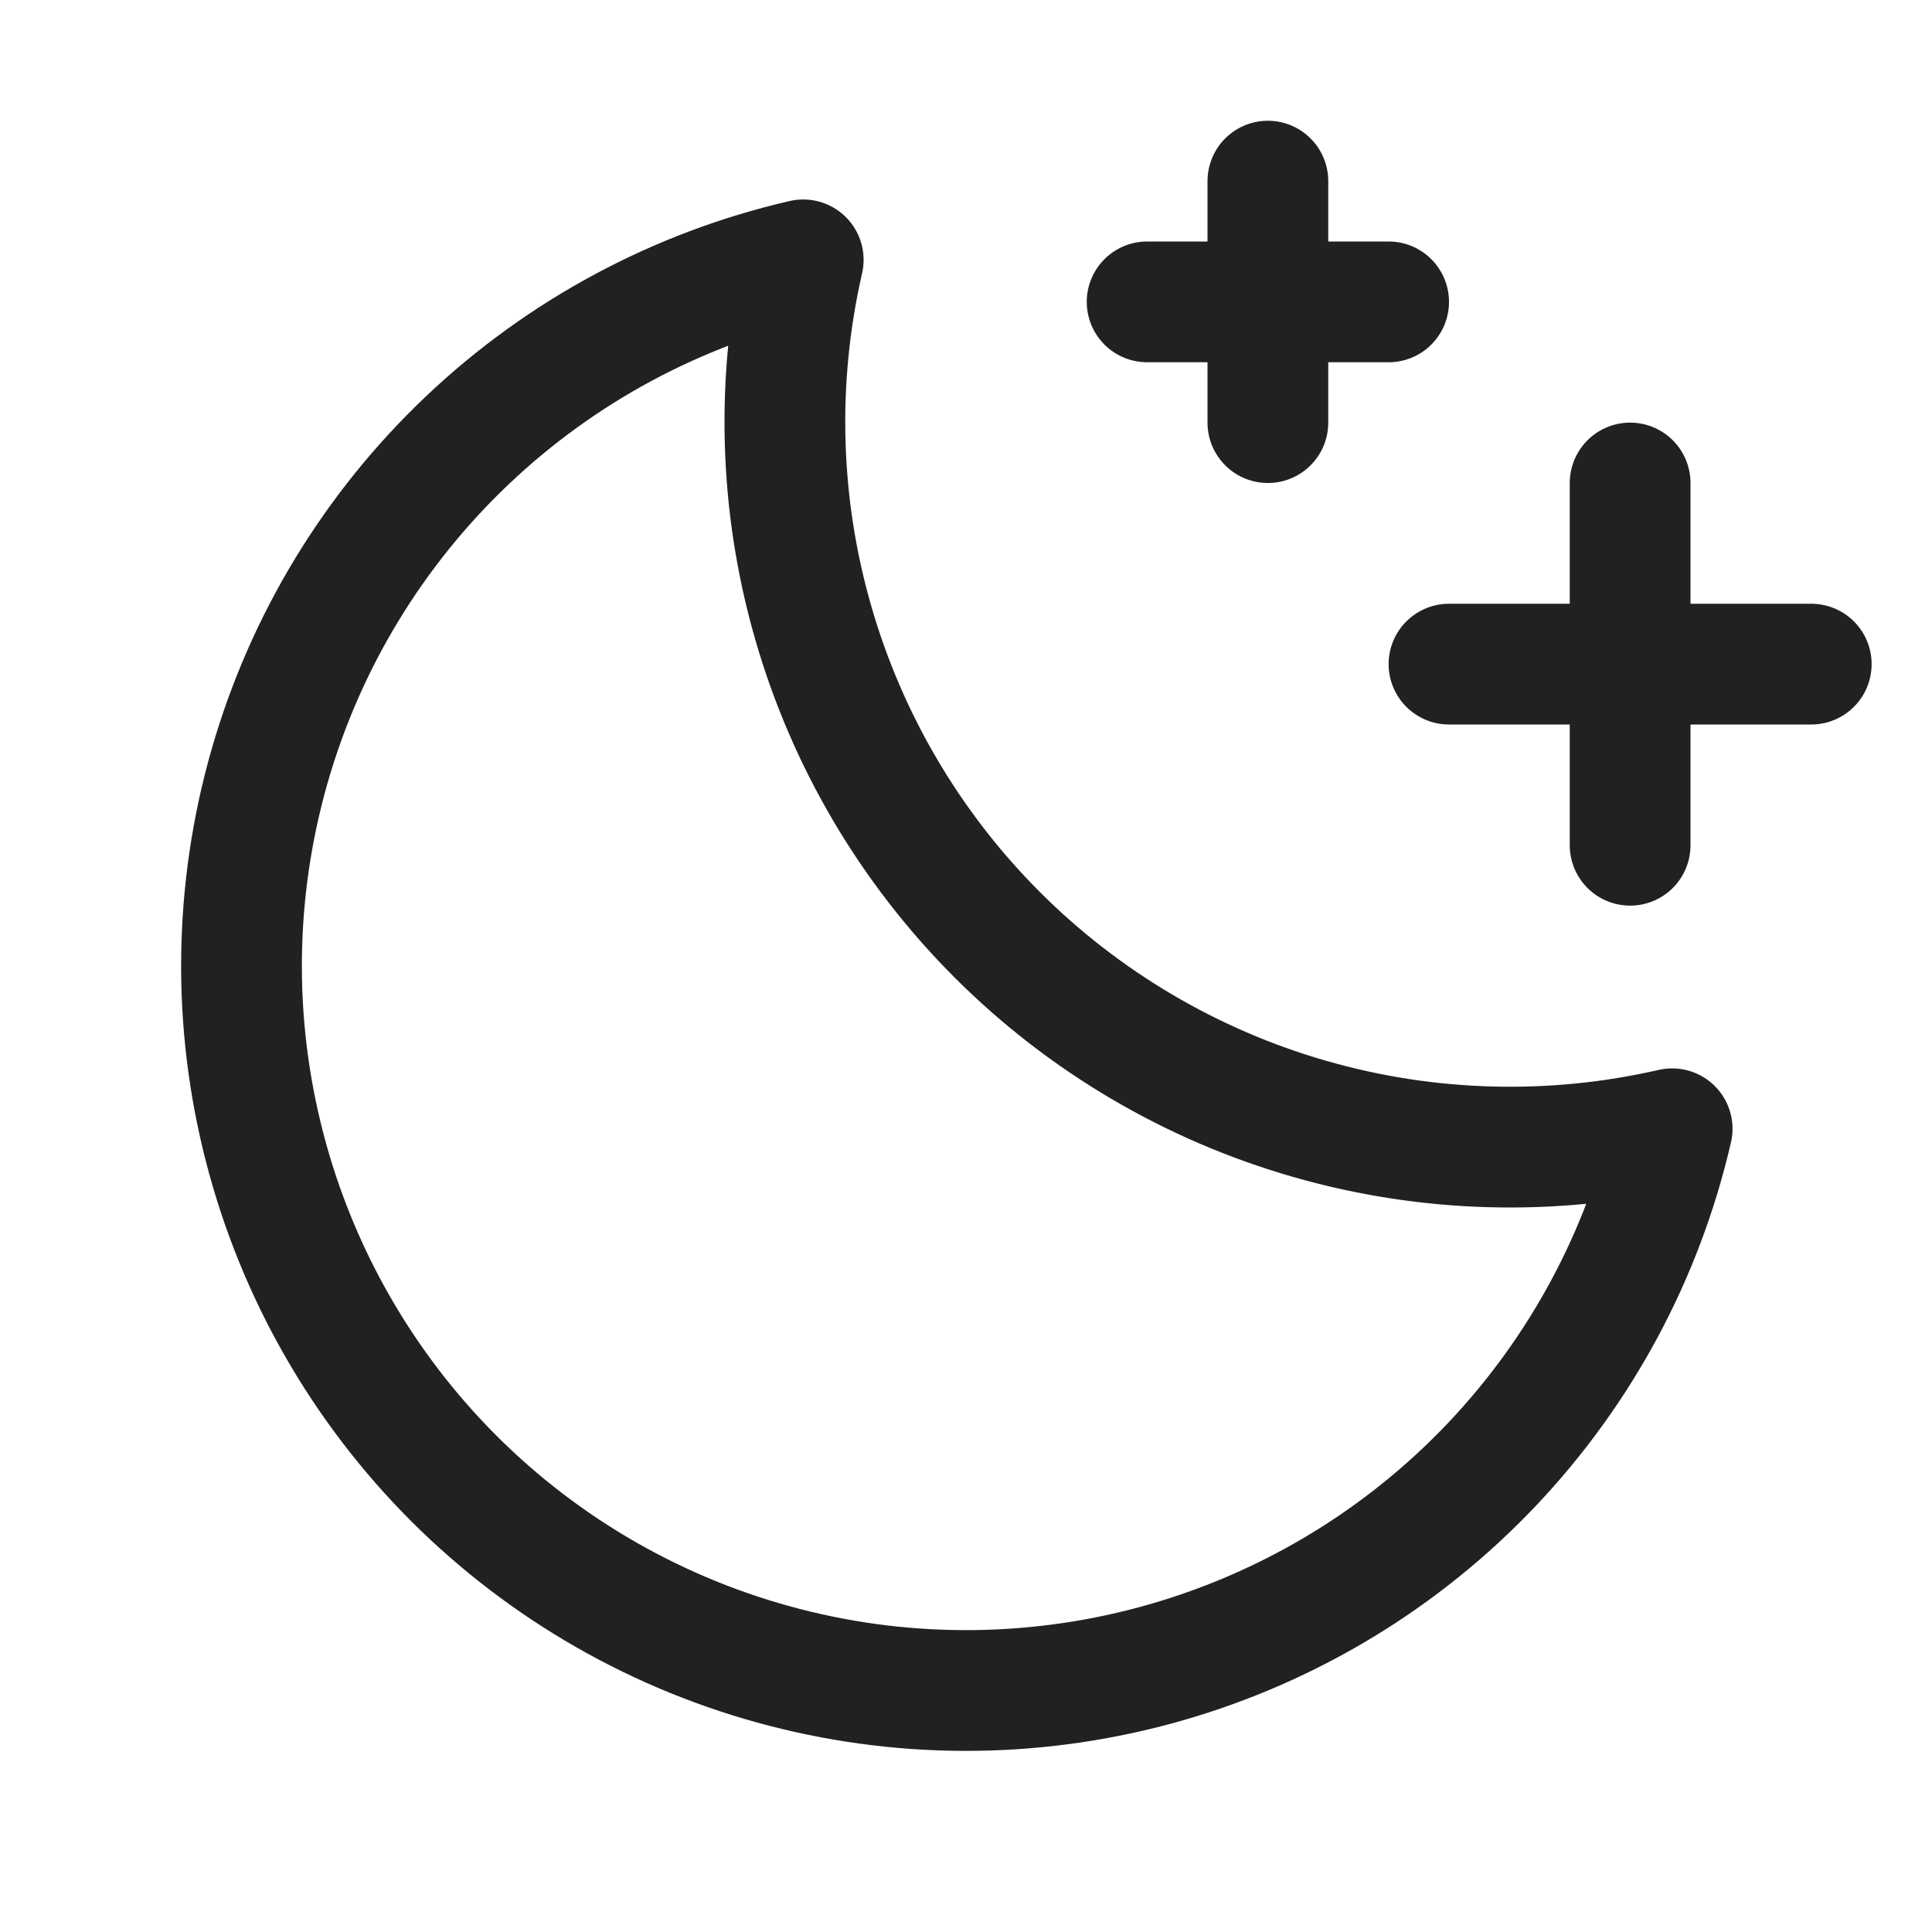 <svg width="24" height="24" viewBox="0 0 24 24" fill="none" xmlns="http://www.w3.org/2000/svg">
<path d="M20.25 10.5V6" stroke="#212121" stroke-width="1.5" stroke-linecap="round" stroke-linejoin="round"/>
<path d="M22.5 8.25H18" stroke="#212121" stroke-width="1.5" stroke-linecap="round" stroke-linejoin="round"/>
<path d="M15.75 2.25V5.25" stroke="#212121" stroke-width="1.5" stroke-linecap="round" stroke-linejoin="round"/>
<path d="M17.25 3.75H14.25" stroke="#212121" stroke-width="1.5" stroke-linecap="round" stroke-linejoin="round"/>
<path d="M20.772 14.022C19.285 14.363 17.735 14.321 16.269 13.899C14.803 13.478 13.467 12.691 12.388 11.612C11.309 10.533 10.522 9.197 10.101 7.731C9.679 6.265 9.637 4.715 9.978 3.228L9.978 3.228C8.412 3.589 6.972 4.363 5.806 5.469C4.64 6.575 3.792 7.972 3.349 9.517C2.906 11.062 2.884 12.697 3.287 14.252C3.689 15.808 4.5 17.227 5.636 18.364C6.773 19.5 8.192 20.311 9.748 20.713C11.303 21.116 12.938 21.094 14.483 20.651C16.027 20.208 17.425 19.36 18.531 18.194C19.637 17.028 20.411 15.588 20.772 14.022L20.772 14.022Z" stroke="#212121" stroke-width="1.5" stroke-linecap="round" stroke-linejoin="round"/>
</svg>
